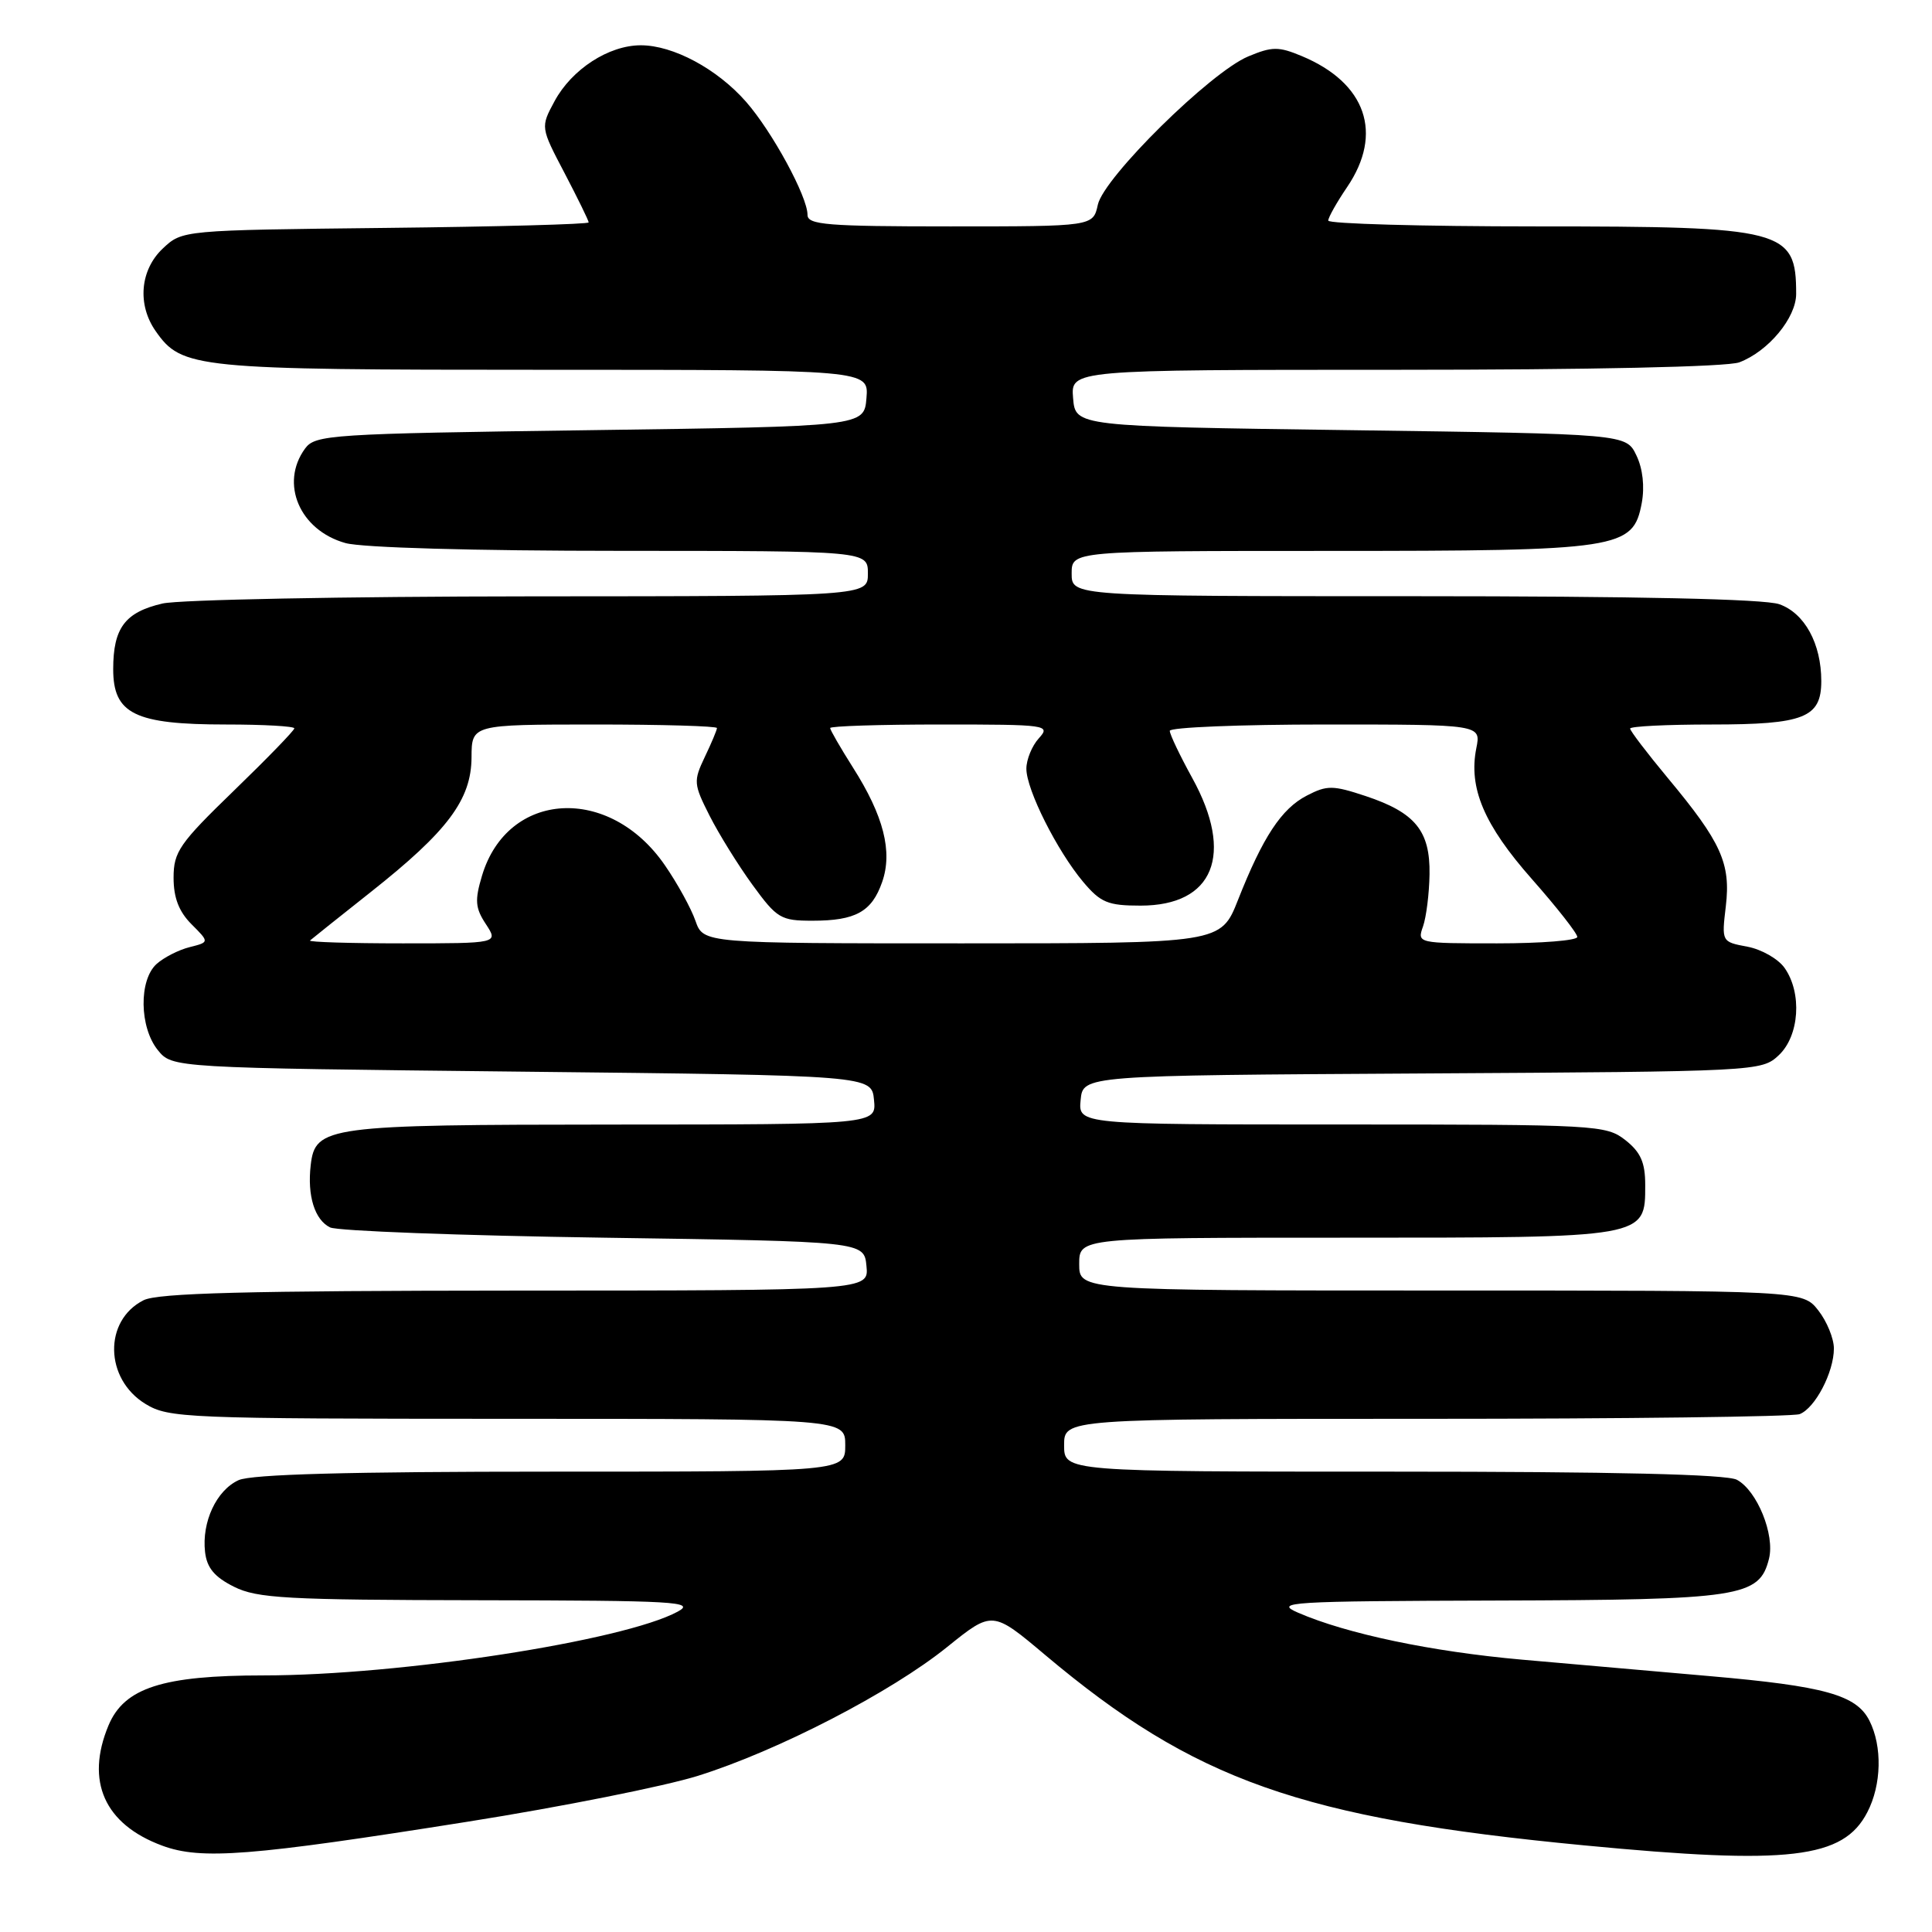 <?xml version="1.0" encoding="UTF-8" standalone="no"?>
<!DOCTYPE svg PUBLIC "-//W3C//DTD SVG 1.1//EN" "http://www.w3.org/Graphics/SVG/1.1/DTD/svg11.dtd" >
<svg xmlns="http://www.w3.org/2000/svg" xmlns:xlink="http://www.w3.org/1999/xlink" version="1.1" viewBox="0 0 256 256">
 <g >
 <path fill="currentColor"
d=" M 62.00 241.38 C 74.38 239.42 88.10 236.68 92.50 235.30 C 103.07 231.99 118.08 224.23 125.51 218.23 C 131.50 213.41 131.50 213.41 138.50 219.30 C 158.28 235.94 172.40 240.93 209.91 244.52 C 237.10 247.13 244.25 246.29 247.43 240.13 C 249.32 236.49 249.43 231.41 247.71 228.00 C 245.99 224.59 241.79 223.42 226.50 222.09 C 219.35 221.47 208.16 220.49 201.64 219.91 C 189.69 218.85 178.45 216.49 172.00 213.69 C 168.76 212.28 170.70 212.16 198.30 212.08 C 230.67 211.99 233.13 211.62 234.40 206.54 C 235.20 203.36 232.82 197.51 230.15 196.08 C 228.79 195.35 213.86 195.00 184.57 195.00 C 141.00 195.00 141.00 195.00 141.00 191.50 C 141.00 188.00 141.00 188.00 188.92 188.00 C 215.27 188.00 237.56 187.72 238.46 187.38 C 240.51 186.59 243.00 181.83 243.00 178.68 C 243.00 177.36 242.07 175.08 240.93 173.63 C 238.85 171.00 238.85 171.00 190.93 171.00 C 143.00 171.00 143.00 171.00 143.00 167.50 C 143.00 164.00 143.00 164.00 178.28 164.00 C 218.26 164.00 218.00 164.05 218.00 157.02 C 218.00 154.03 217.40 152.67 215.37 151.07 C 212.81 149.07 211.62 149.00 177.80 149.00 C 142.87 149.00 142.87 149.00 143.19 145.75 C 143.50 142.50 143.50 142.50 188.45 142.24 C 232.98 141.98 233.41 141.96 235.70 139.82 C 238.43 137.25 238.81 131.59 236.47 128.26 C 235.63 127.06 233.41 125.79 231.53 125.44 C 228.12 124.80 228.12 124.80 228.68 120.08 C 229.35 114.41 228.08 111.60 221.00 103.10 C 218.25 99.79 216.00 96.84 216.00 96.54 C 216.00 96.24 220.86 96.00 226.81 96.00 C 239.05 96.00 241.33 95.10 241.33 90.25 C 241.33 85.28 239.12 81.24 235.76 80.06 C 233.77 79.37 216.85 79.00 187.35 79.00 C 142.00 79.00 142.00 79.00 142.00 76.00 C 142.00 73.00 142.00 73.00 176.03 73.00 C 214.73 73.00 216.39 72.75 217.54 66.66 C 217.94 64.49 217.68 62.10 216.83 60.34 C 215.47 57.50 215.47 57.50 178.99 57.00 C 142.50 56.50 142.50 56.50 142.19 52.75 C 141.88 49.00 141.88 49.00 184.87 49.00 C 210.82 49.00 228.90 48.61 230.47 48.01 C 234.32 46.55 238.00 42.11 238.00 38.94 C 238.00 30.40 236.44 30.00 203.55 30.00 C 188.40 30.00 176.00 29.65 176.00 29.23 C 176.00 28.81 177.13 26.81 178.50 24.79 C 183.33 17.68 181.02 10.99 172.49 7.43 C 169.42 6.15 168.57 6.15 165.39 7.48 C 160.39 9.57 146.27 23.50 145.47 27.12 C 144.84 30.00 144.84 30.00 125.92 30.00 C 109.59 30.00 107.00 29.79 107.00 28.47 C 107.00 26.04 102.31 17.42 98.85 13.48 C 95.02 9.12 89.20 6.00 84.91 6.00 C 80.66 6.00 75.76 9.18 73.48 13.41 C 71.62 16.86 71.62 16.86 74.81 22.94 C 76.56 26.29 78.00 29.23 78.00 29.47 C 78.00 29.71 65.89 30.04 51.08 30.20 C 24.16 30.50 24.16 30.50 21.58 32.92 C 18.56 35.76 18.16 40.36 20.63 43.88 C 24.10 48.83 25.78 49.00 72.03 49.00 C 115.12 49.00 115.12 49.00 114.81 52.75 C 114.50 56.50 114.50 56.50 78.17 57.00 C 43.67 57.47 41.77 57.60 40.42 59.44 C 37.05 64.06 39.71 70.27 45.78 71.96 C 47.99 72.57 62.80 72.99 82.25 72.99 C 115.00 73.00 115.00 73.00 115.00 76.00 C 115.00 79.00 115.00 79.00 70.25 79.02 C 45.64 79.04 23.71 79.46 21.53 79.97 C 16.57 81.12 15.00 83.20 15.00 88.67 C 15.00 94.60 17.86 96.00 29.95 96.00 C 34.93 96.00 39.00 96.23 39.00 96.51 C 39.00 96.79 35.40 100.50 31.00 104.76 C 23.77 111.76 23.00 112.87 23.00 116.30 C 23.00 118.96 23.71 120.80 25.38 122.47 C 27.75 124.84 27.75 124.84 25.13 125.50 C 23.68 125.86 21.71 126.87 20.75 127.73 C 18.38 129.87 18.47 136.12 20.91 139.14 C 22.82 141.50 22.82 141.50 69.16 142.00 C 115.50 142.50 115.50 142.50 115.81 145.75 C 116.13 149.00 116.13 149.00 81.31 149.01 C 43.29 149.03 41.77 149.23 41.17 154.39 C 40.70 158.45 41.70 161.64 43.74 162.64 C 44.71 163.11 61.02 163.72 80.00 164.00 C 114.50 164.50 114.50 164.50 114.81 167.75 C 115.13 171.00 115.13 171.00 68.31 171.01 C 32.74 171.03 20.90 171.33 19.02 172.29 C 13.71 174.97 13.85 182.72 19.28 186.03 C 22.35 187.90 24.53 187.99 67.25 188.00 C 112.00 188.00 112.00 188.00 112.00 191.50 C 112.00 195.00 112.00 195.00 73.05 195.00 C 46.23 195.00 33.32 195.35 31.61 196.13 C 28.68 197.47 26.72 201.66 27.17 205.64 C 27.41 207.75 28.42 208.96 31.00 210.25 C 34.08 211.79 37.95 212.00 63.50 212.04 C 89.57 212.08 92.23 212.23 89.80 213.55 C 82.64 217.43 52.99 222.00 34.93 222.00 C 21.55 222.00 16.47 223.64 14.38 228.62 C 11.29 236.02 13.84 241.73 21.50 244.56 C 26.66 246.47 33.21 245.95 62.00 241.38 Z  M 41.08 124.62 C 41.31 124.41 44.94 121.52 49.14 118.19 C 59.32 110.14 62.45 105.96 62.48 100.36 C 62.50 96.01 62.50 96.01 78.75 96.00 C 87.69 96.00 95.00 96.21 95.00 96.47 C 95.00 96.72 94.28 98.45 93.39 100.30 C 91.87 103.50 91.90 103.89 94.02 108.08 C 95.25 110.51 97.81 114.64 99.71 117.25 C 102.95 121.70 103.46 122.00 107.65 122.00 C 113.38 122.00 115.52 120.81 116.89 116.87 C 118.30 112.85 117.09 108.10 113.02 101.70 C 111.36 99.08 110.00 96.72 110.00 96.47 C 110.00 96.21 116.59 96.00 124.65 96.00 C 138.79 96.00 139.25 96.06 137.65 97.83 C 136.74 98.83 136.00 100.65 136.00 101.86 C 136.00 104.64 140.07 112.74 143.53 116.86 C 145.84 119.60 146.80 120.00 151.13 120.00 C 160.83 120.00 163.57 113.23 157.98 103.09 C 156.34 100.11 155.00 97.30 155.00 96.84 C 155.00 96.38 164.28 96.00 175.62 96.00 C 196.25 96.00 196.25 96.00 195.62 99.14 C 194.57 104.41 196.64 109.30 203.00 116.50 C 206.30 120.24 209.00 123.68 209.00 124.15 C 209.00 124.62 204.22 125.00 198.38 125.00 C 187.81 125.00 187.77 124.99 188.56 122.75 C 188.99 121.51 189.38 118.41 189.42 115.85 C 189.51 110.09 187.53 107.67 180.95 105.48 C 176.60 104.04 175.84 104.03 173.16 105.42 C 169.80 107.15 167.33 110.91 164.04 119.25 C 161.77 125.00 161.77 125.00 127.48 125.00 C 93.20 125.00 93.20 125.00 92.15 122.01 C 91.58 120.37 89.76 117.05 88.10 114.65 C 80.76 103.97 67.26 104.74 63.87 116.03 C 62.89 119.30 62.97 120.31 64.38 122.45 C 66.05 125.00 66.05 125.00 53.36 125.00 C 46.38 125.00 40.85 124.83 41.08 124.62 Z "/>
</g>
</svg>